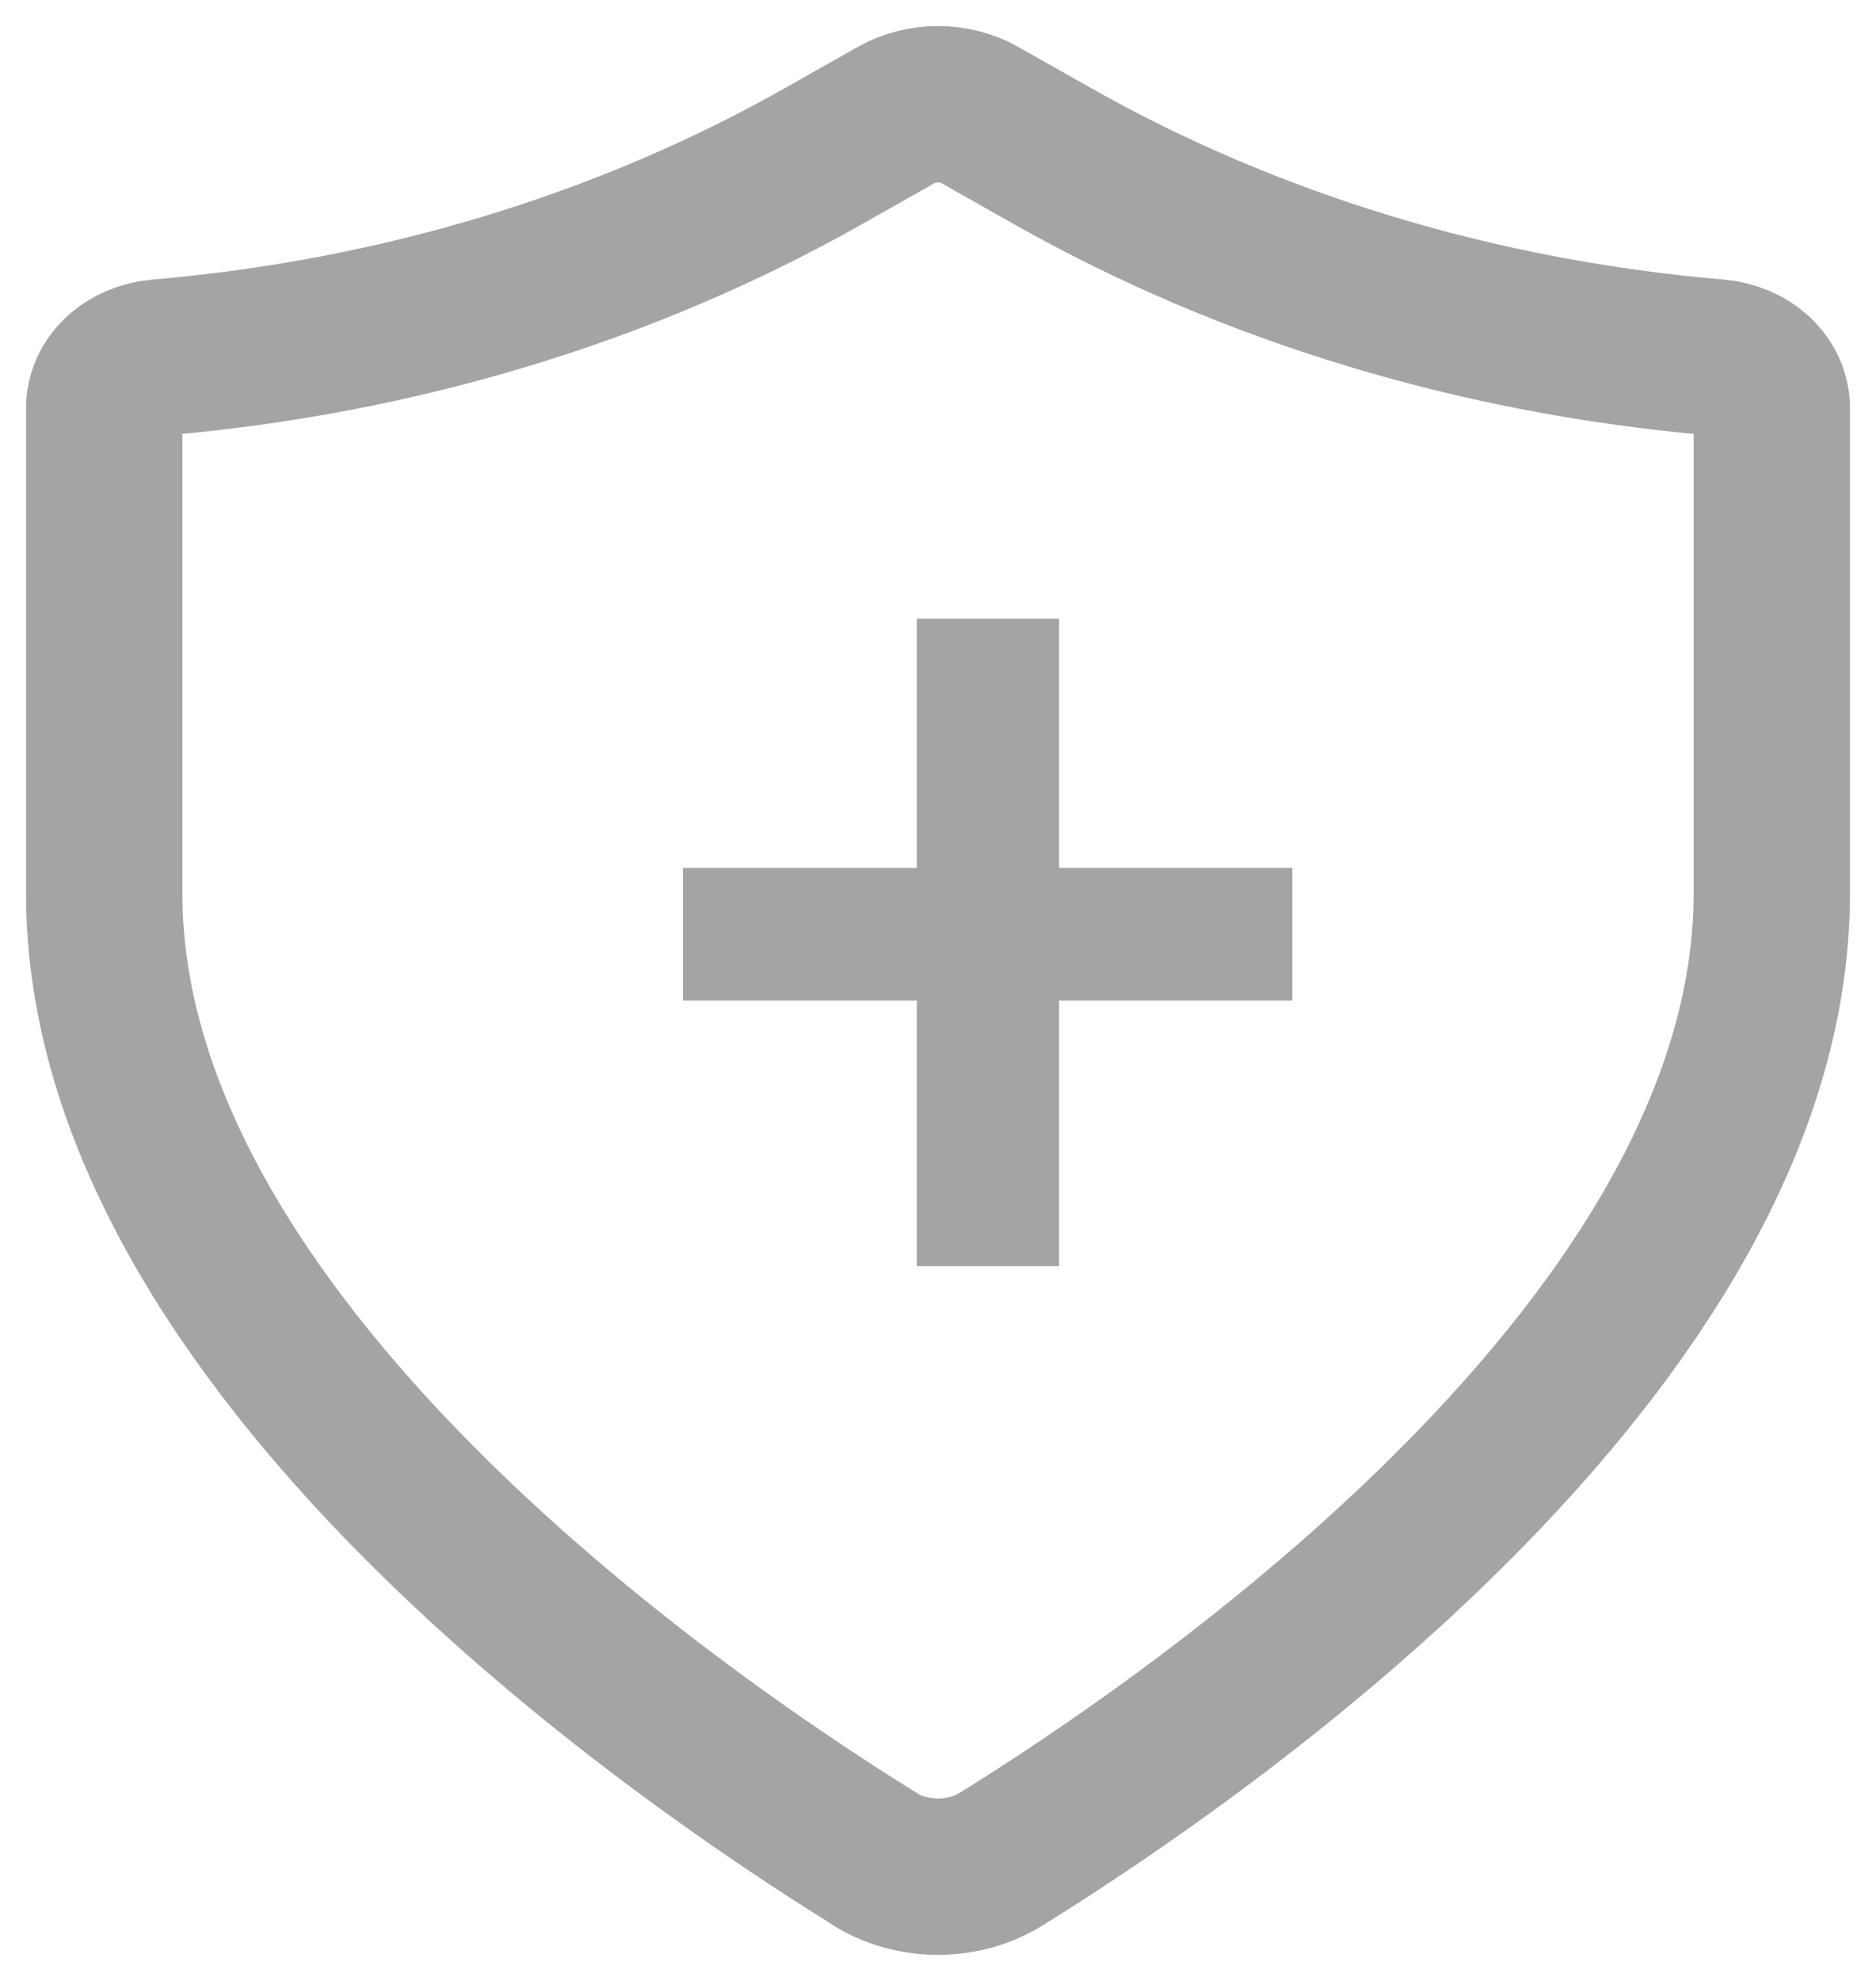 <svg width="18" height="19" viewBox="0 0 18 19" fill="none" xmlns="http://www.w3.org/2000/svg">
<path d="M8.391 17.83C8.566 17.94 8.78 18 9 18C9.22 18 9.434 17.94 9.609 17.83C11.478 16.671 17 12.887 17 8.571V3.915C17.001 3.795 16.948 3.679 16.852 3.589C16.756 3.499 16.622 3.442 16.478 3.429C14.189 3.235 11.996 2.571 10.098 1.497L9.401 1.103C9.283 1.036 9.143 1 9 1C8.857 1 8.717 1.036 8.599 1.103L7.902 1.497C6.004 2.571 3.811 3.235 1.522 3.429C1.378 3.442 1.245 3.499 1.148 3.589C1.052 3.679 0.999 3.795 1 3.915V8.571C1 12.887 6.522 16.671 8.391 17.828" stroke="#A4A4A4" stroke-width="1.5" stroke-linecap="round" stroke-linejoin="round"/>
<path d="M12.4 8.324V9.596H6.553V8.324H12.4ZM10.162 5.934V12.145H8.797V5.934H10.162Z" fill="#A4A4A4"/>
</svg>
